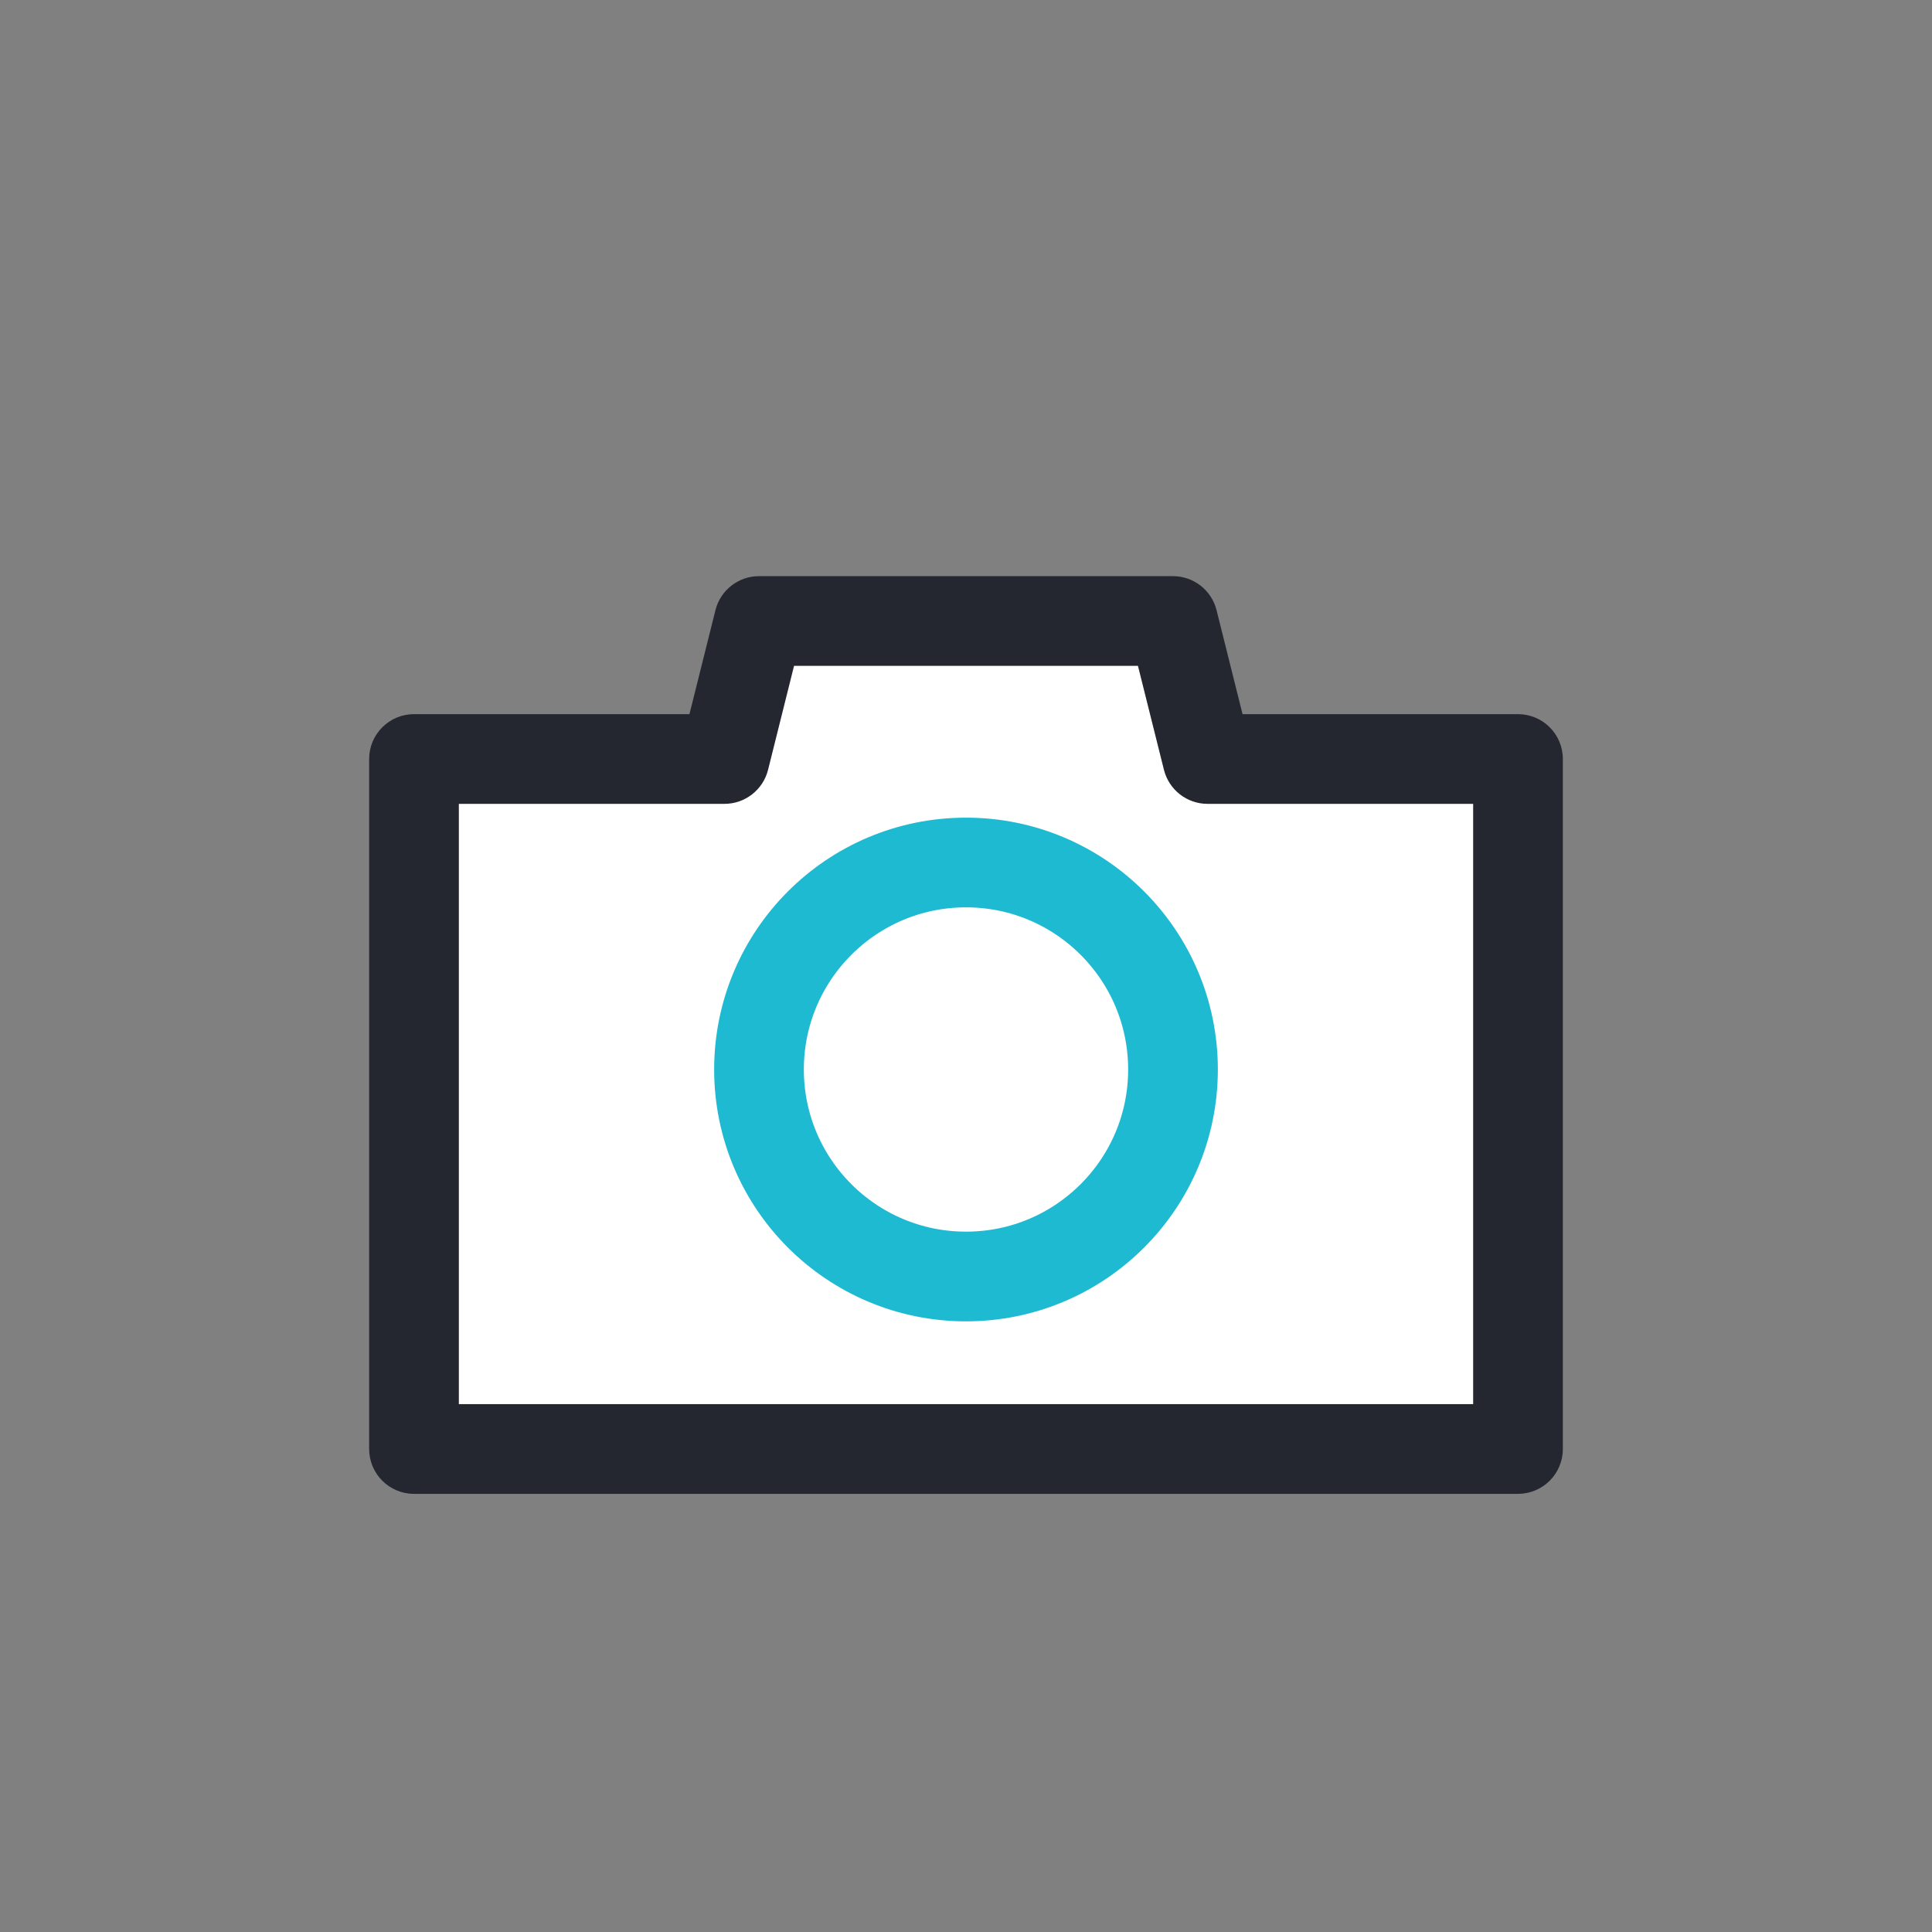 <svg width="28" height="28" viewBox="0 0 28 28" fill="none" xmlns="http://www.w3.org/2000/svg">
<rect x="0" y="0" width="28" height="28" fill="#808080" stroke="none"/>
<path fill-rule="evenodd" clip-rule="evenodd" d="M17 9H11L10.5 11H6V21H22V11H17.5L17 9Z" fill="white"/>
<path d="M11 9V8.35C10.702 8.35 10.442 8.553 10.369 8.842L11 9ZM17 9L17.631 8.842C17.558 8.553 17.298 8.35 17 8.35V9ZM10.5 11V11.65C10.798 11.65 11.058 11.447 11.131 11.158L10.5 11ZM6 11V10.35C5.641 10.35 5.35 10.641 5.35 11H6ZM6 21H5.35C5.35 21.359 5.641 21.65 6 21.65V21ZM22 21V21.65C22.359 21.65 22.65 21.359 22.65 21H22ZM22 11H22.65C22.65 10.641 22.359 10.35 22 10.35V11ZM17.5 11L16.869 11.158C16.942 11.447 17.202 11.65 17.5 11.65V11ZM11 9.65H17V8.35H11V9.65ZM11.131 11.158L11.631 9.158L10.369 8.842L9.869 10.842L11.131 11.158ZM6 11.65H10.5V10.35H6V11.65ZM6.65 21V11H5.35V21H6.65ZM22 20.35H6V21.65H22V20.35ZM21.35 11V21H22.65V11H21.35ZM17.5 11.65H22V10.35H17.5V11.65ZM16.369 9.158L16.869 11.158L18.131 10.842L17.631 8.842L16.369 9.158Z" fill="#252730"/>
<circle cx="14" cy="15.5" r="3" stroke="#1EBAD2" stroke-width="1.3"/>
</svg>
